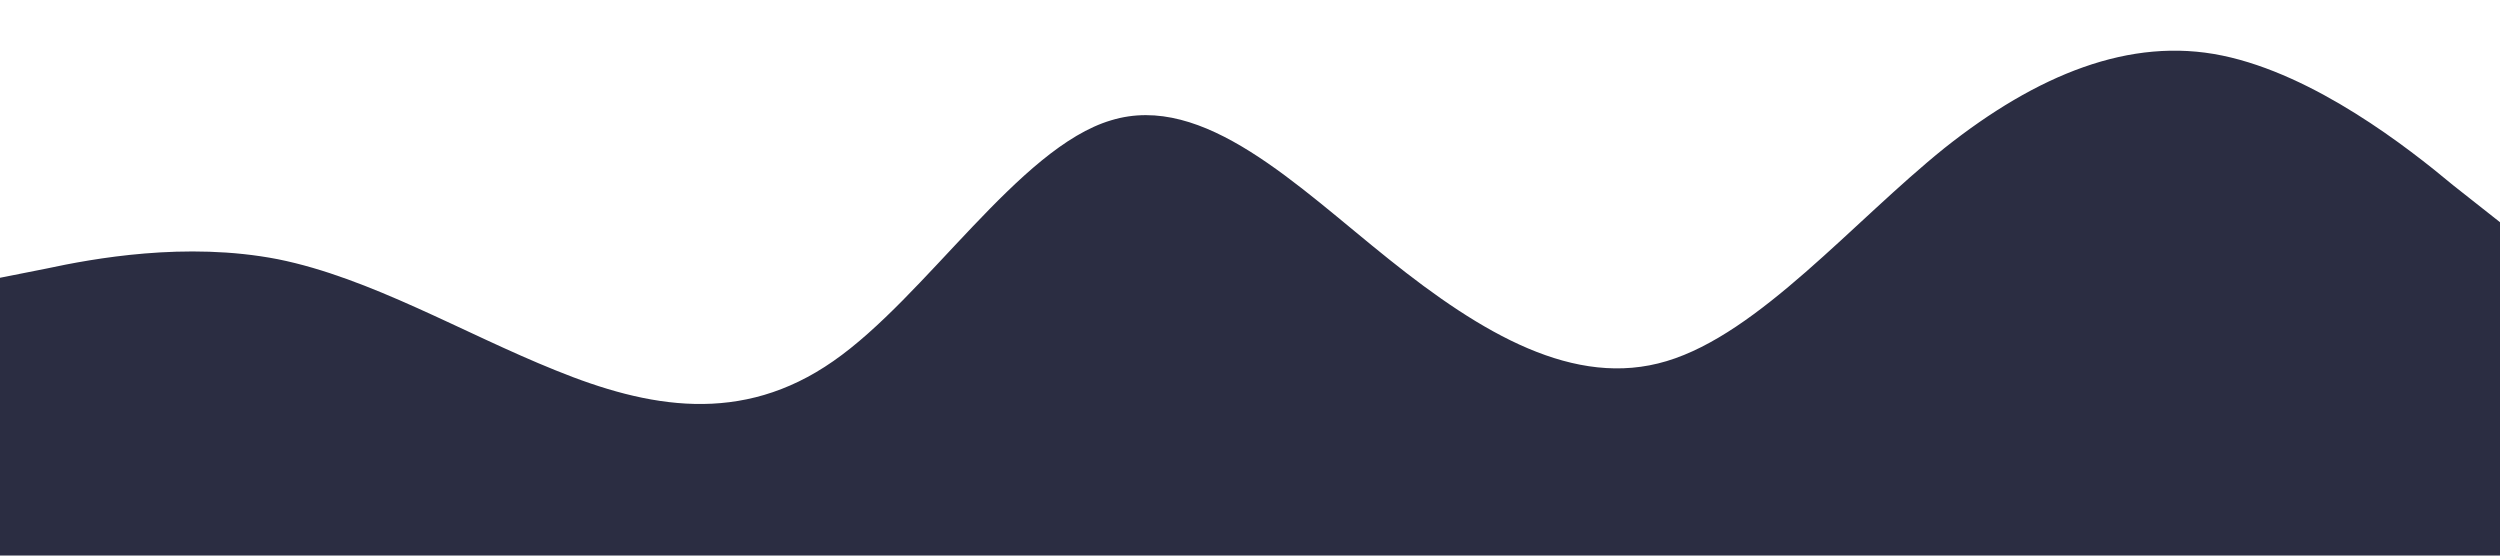 <?xml version="1.0" standalone="no"?><svg xmlns="http://www.w3.org/2000/svg" viewBox="0 0 1440 320"><path fill="#2b2d42" fill-opacity="1" d="M0,160L26.7,154.7C53.3,149,107,139,160,149.3C213.3,160,267,192,320,213.3C373.3,235,427,245,480,208C533.3,171,587,85,640,69.3C693.3,53,747,107,800,149.3C853.3,192,907,224,960,208C1013.3,192,1067,128,1120,85.3C1173.3,43,1227,21,1280,32C1333.3,43,1387,85,1413,106.7L1440,128L1440,320L1413.3,320C1386.7,320,1333,320,1280,320C1226.7,320,1173,320,1120,320C1066.7,320,1013,320,960,320C906.7,320,853,320,800,320C746.7,320,693,320,640,320C586.7,320,533,320,480,320C426.7,320,373,320,320,320C266.7,320,213,320,160,320C106.7,320,53,320,27,320L0,320Z"></path></svg>
